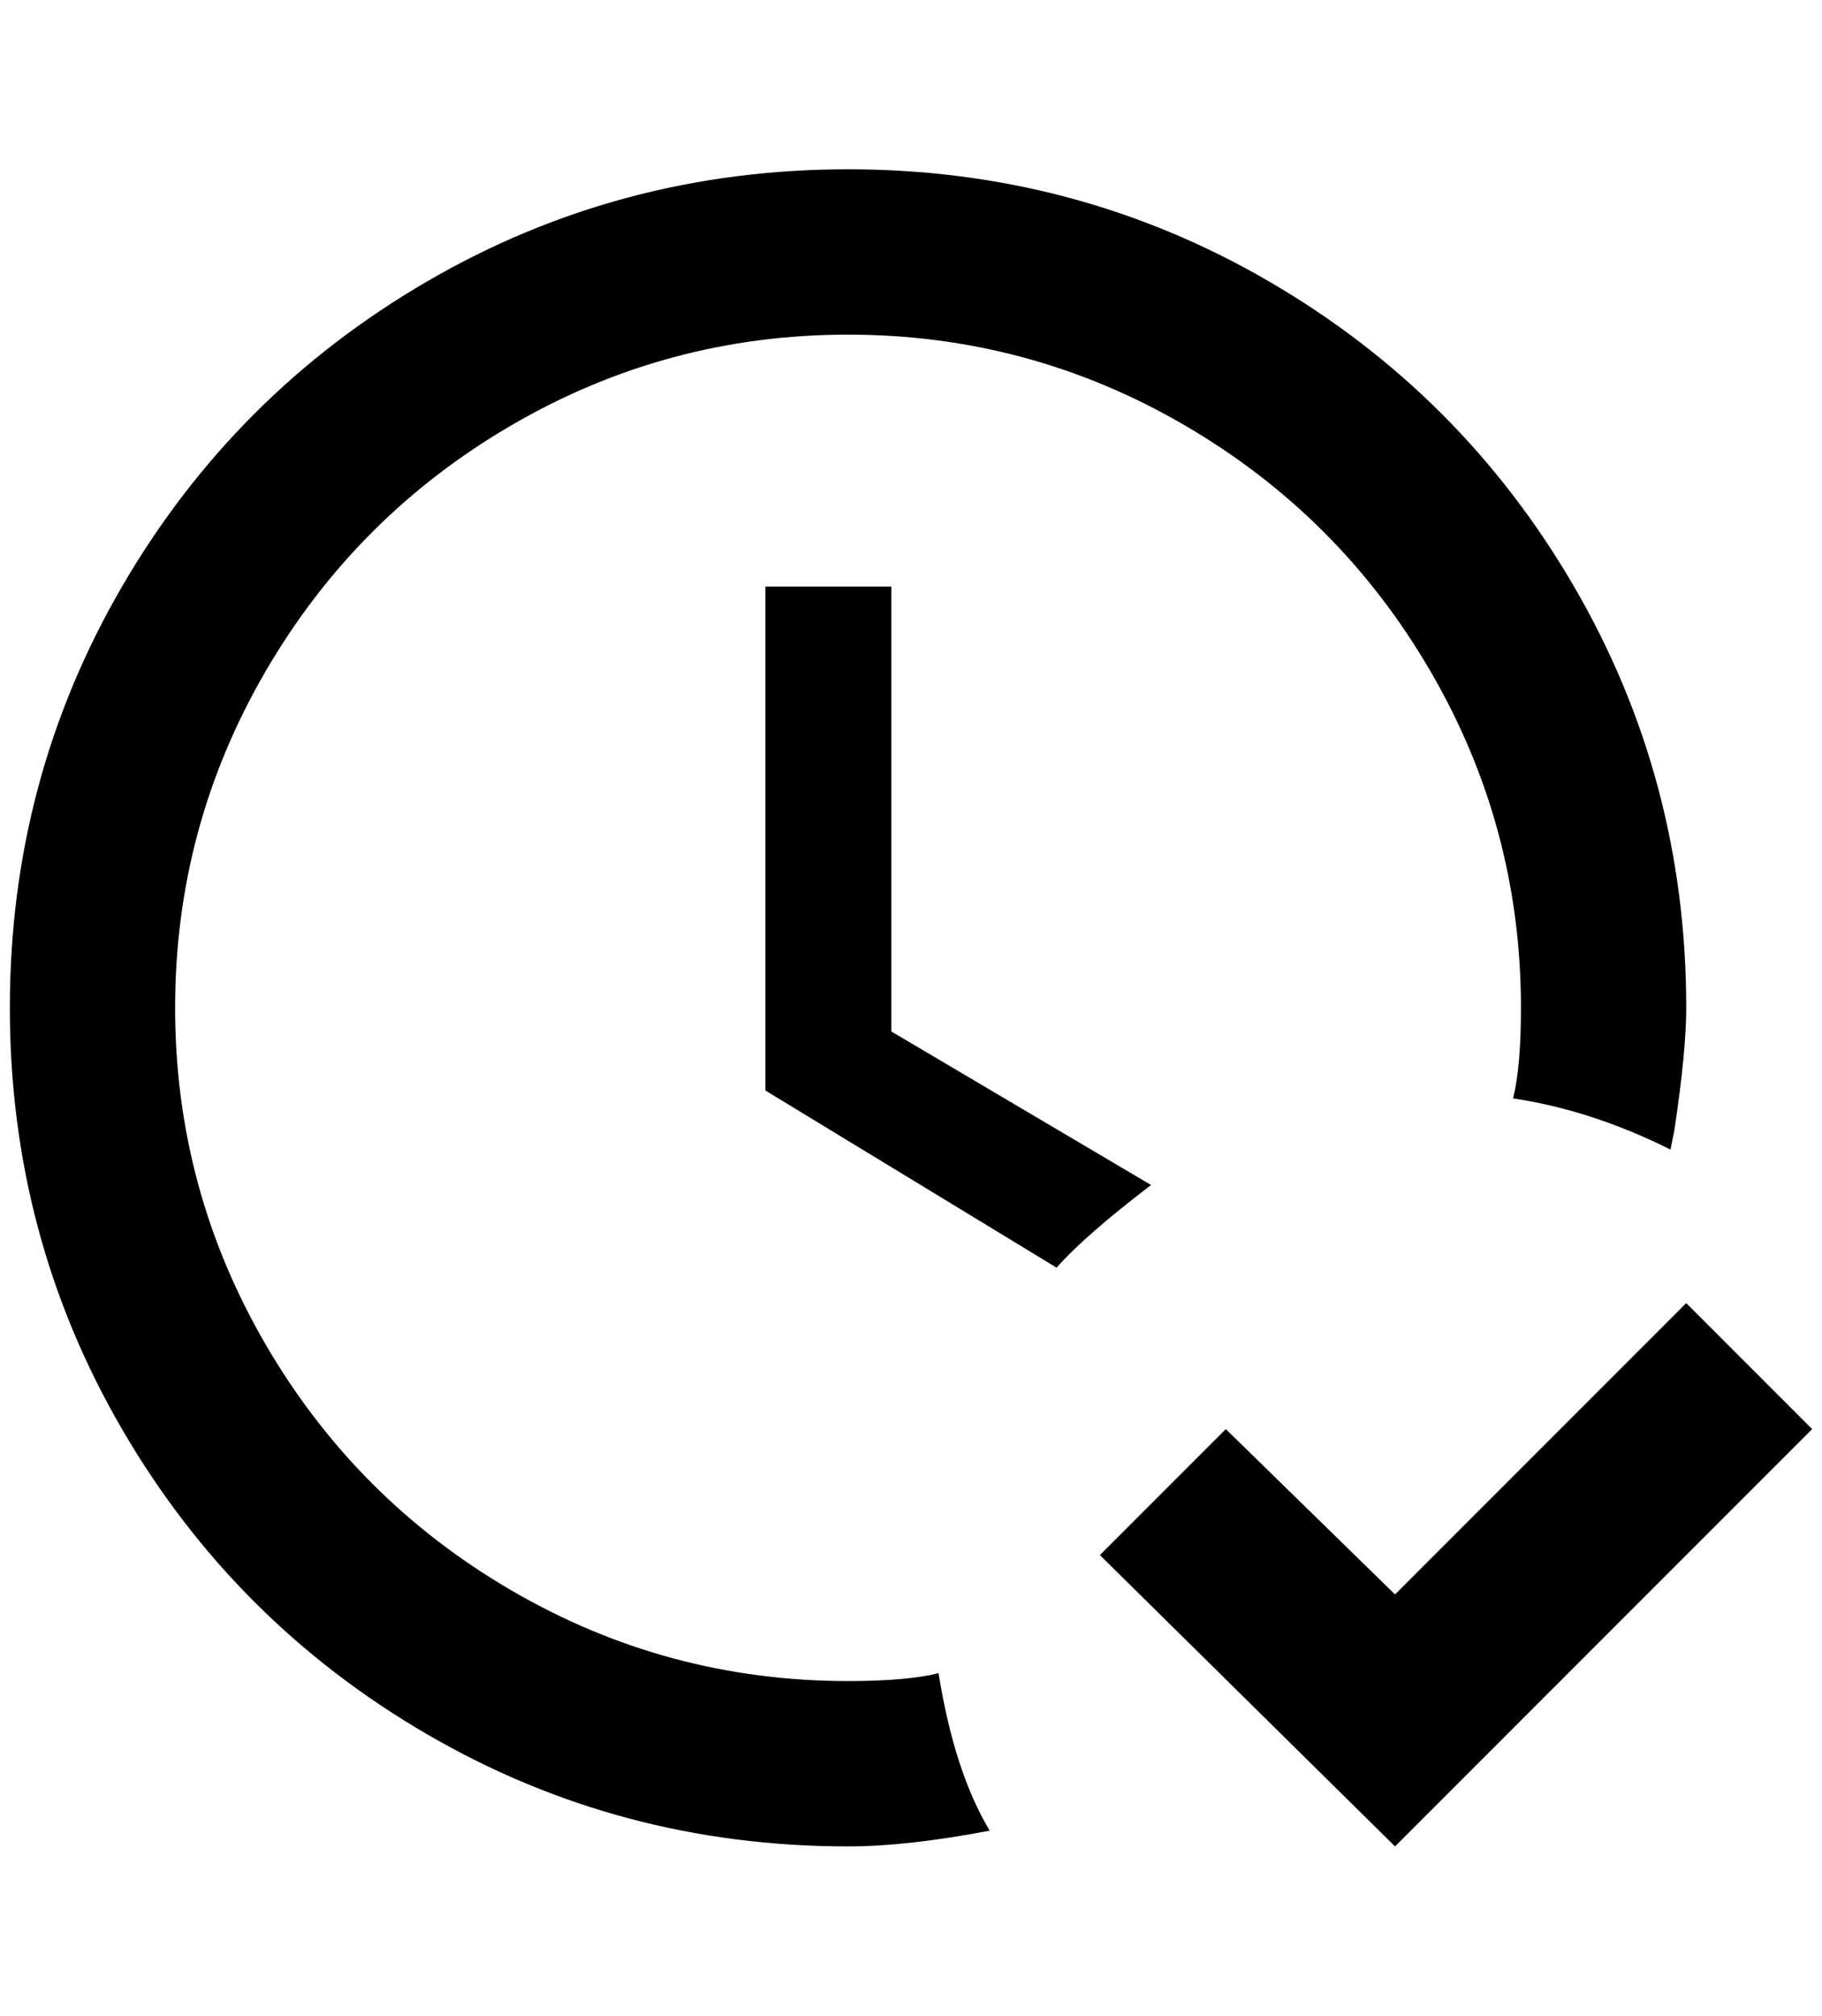<?xml version="1.0" standalone="no"?>
<!DOCTYPE svg PUBLIC "-//W3C//DTD SVG 1.1//EN" "http://www.w3.org/Graphics/SVG/1.1/DTD/svg11.dtd" >
<svg xmlns="http://www.w3.org/2000/svg" xmlns:xlink="http://www.w3.org/1999/xlink" version="1.1" viewBox="-10 0 1852 2048">
   <path fill="currentColor"
d="M1832 1452l-424 424l-300 -296l128 -128l172 168l296 -296zM944 1700q-32 8 -92 8q-184 0 -342 -92t-250 -250t-92 -342t92 -342t250 -250t342 -92t342 92t250 250t92 342q0 60 -8 92q80 12 160 52l4 -20q12 -80 12 -124q0 -232 -114 -428t-310 -310t-428 -114t-428 114
t-310 310t-114 428t114 428t310 310t428 114q60 0 144 -16q-36 -60 -52 -160zM1160 1204l-264 -156v-452h-128v512l296 180q28 -32 96 -84z" />
</svg>
